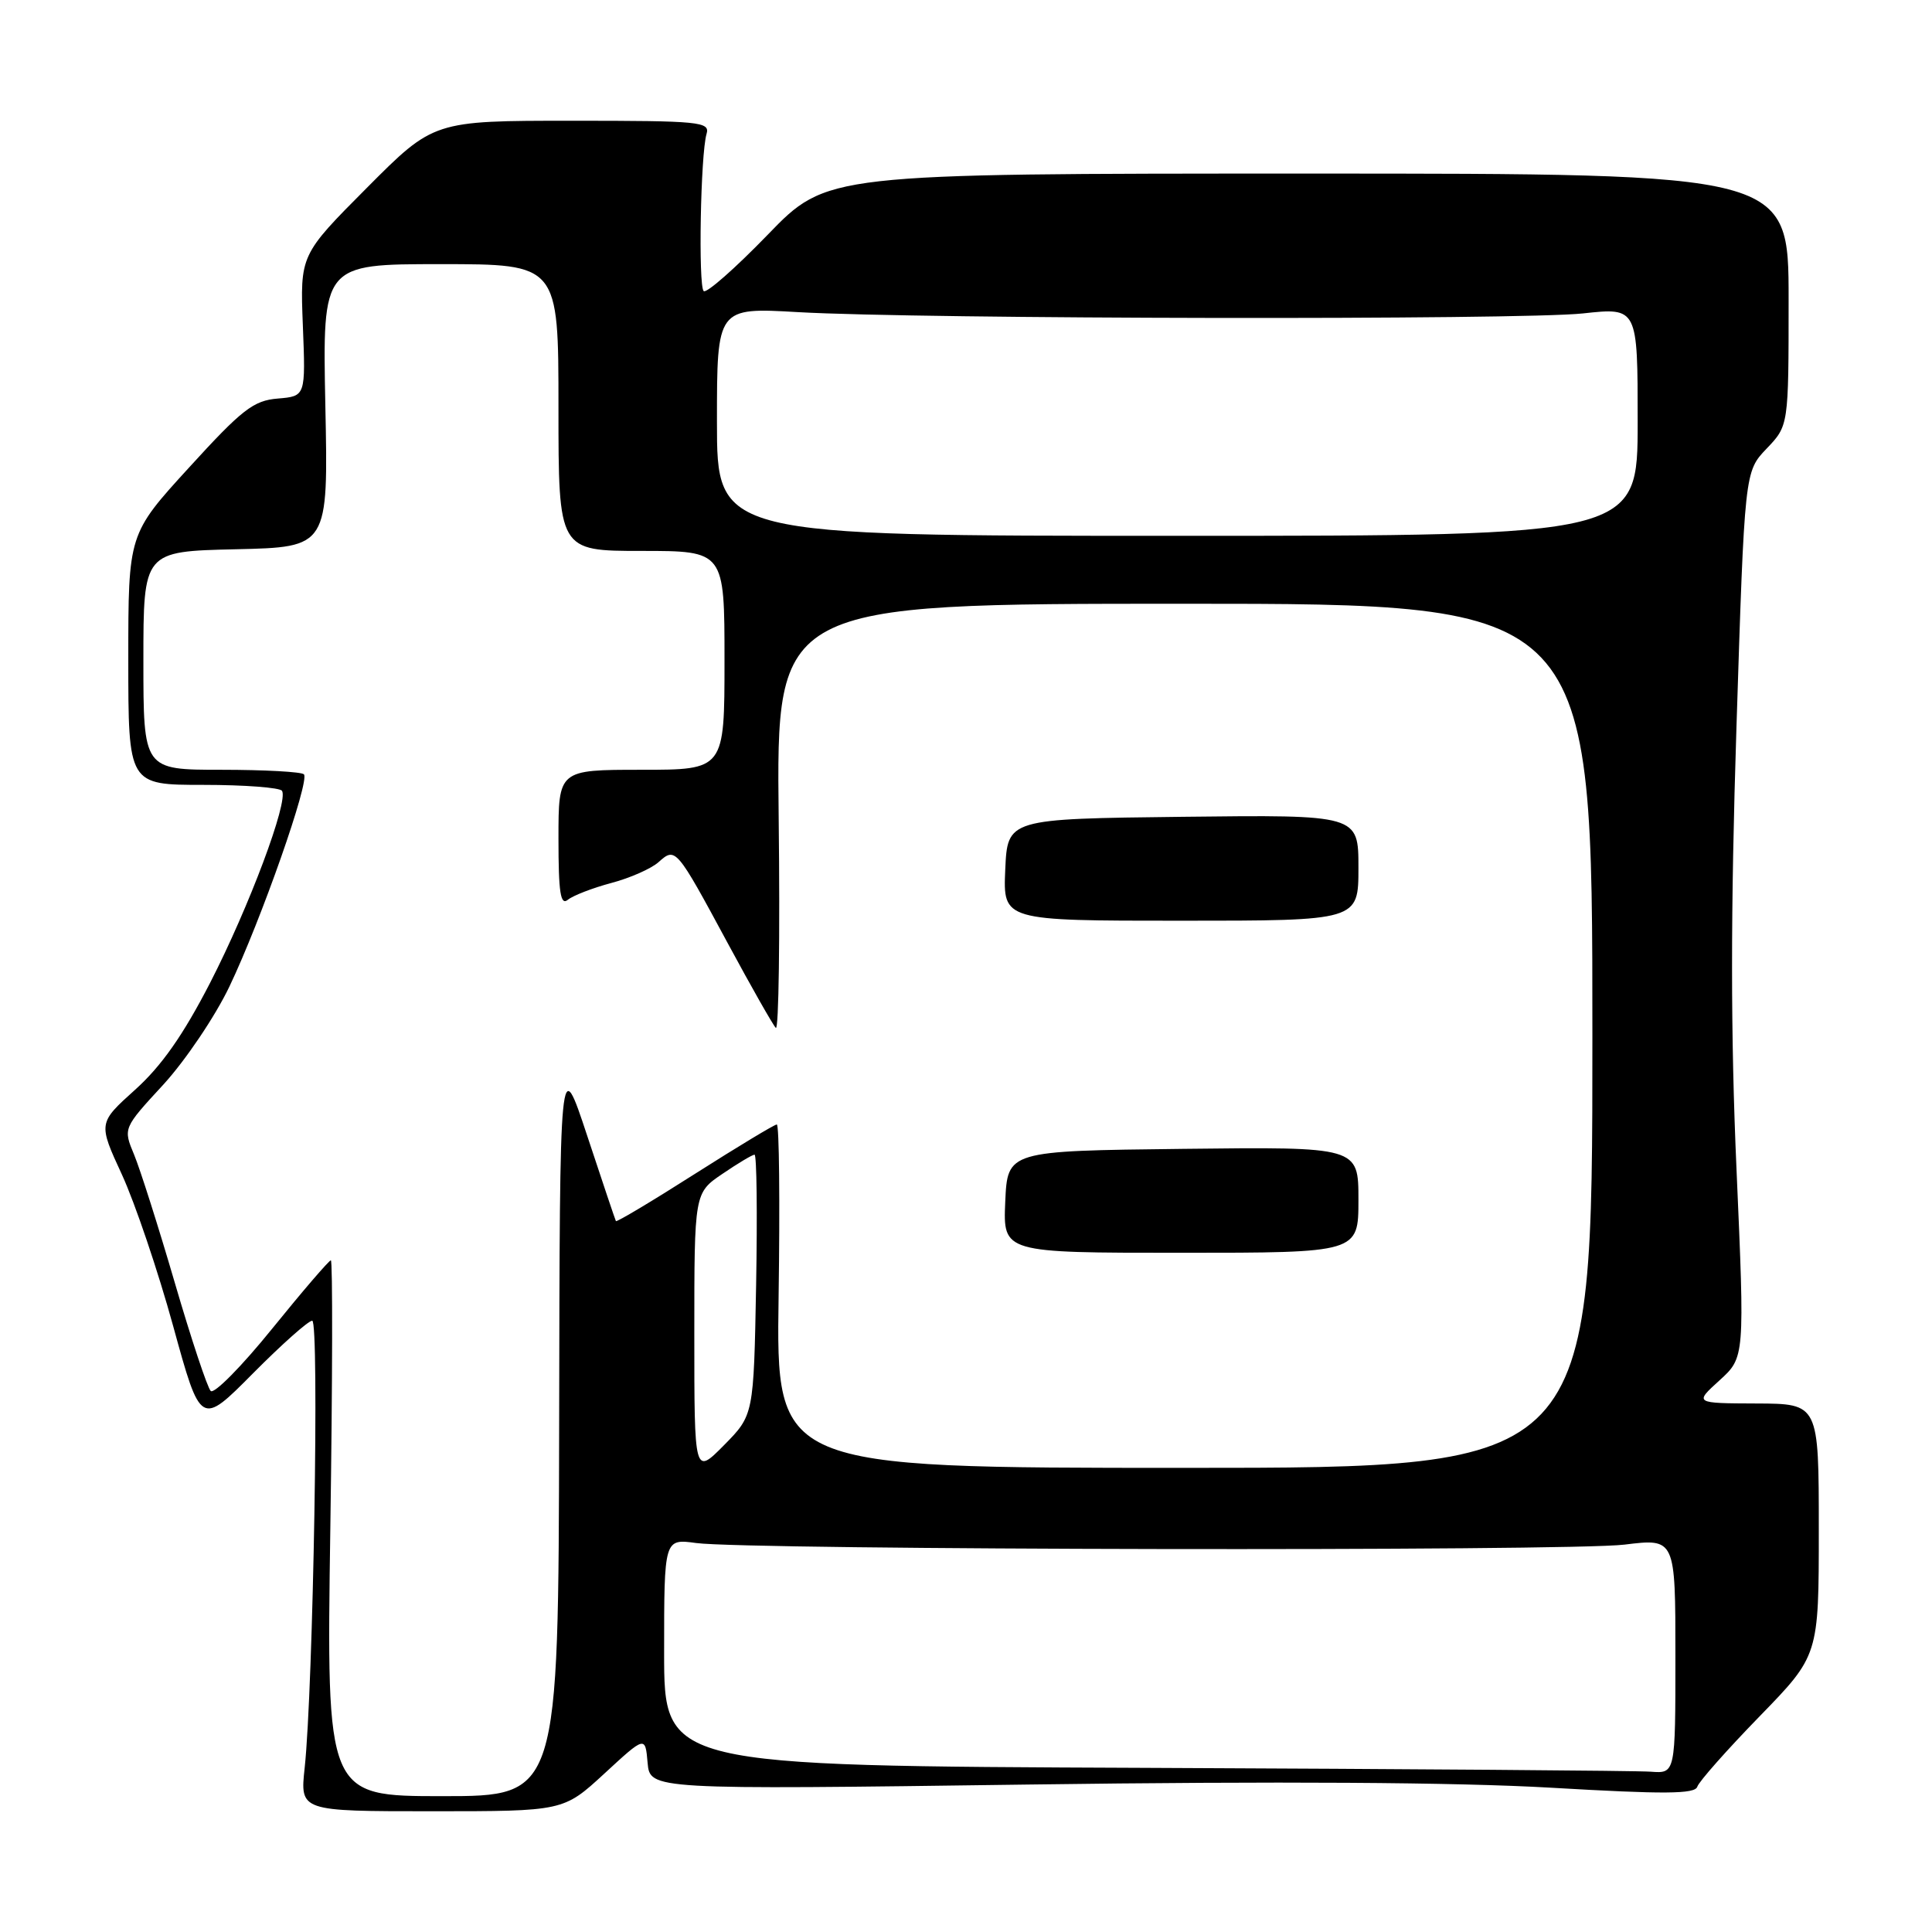 <?xml version="1.0" encoding="UTF-8" standalone="no"?>
<!DOCTYPE svg PUBLIC "-//W3C//DTD SVG 1.1//EN" "http://www.w3.org/Graphics/SVG/1.1/DTD/svg11.dtd" >
<svg xmlns="http://www.w3.org/2000/svg" xmlns:xlink="http://www.w3.org/1999/xlink" version="1.1" viewBox="0 0 256 256">
 <g >
 <path fill="currentColor"
d=" M 80.08 235.01 C 85.50 230.01 85.50 230.01 85.81 233.57 C 86.13 237.14 86.13 237.14 136.31 236.46 C 169.24 236.01 193.03 236.16 205.50 236.88 C 220.57 237.76 224.58 237.73 224.90 236.75 C 225.12 236.06 228.83 231.87 233.15 227.43 C 241.00 219.36 241.00 219.36 241.00 202.68 C 241.00 186.00 241.00 186.00 232.75 185.97 C 224.50 185.94 224.50 185.94 227.85 182.90 C 231.19 179.86 231.19 179.86 230.10 155.02 C 229.31 137.13 229.31 120.74 230.09 96.35 C 231.17 62.50 231.17 62.50 234.08 59.45 C 237.00 56.40 237.00 56.40 237.00 39.70 C 237.00 23.00 237.00 23.00 173.28 23.00 C 109.56 23.00 109.56 23.00 101.72 31.11 C 97.41 35.56 93.59 38.92 93.24 38.57 C 92.51 37.85 92.83 20.43 93.62 17.75 C 94.10 16.13 92.79 16.00 75.80 16.00 C 57.46 16.00 57.46 16.00 48.61 24.89 C 39.76 33.78 39.76 33.78 40.13 43.14 C 40.50 52.50 40.50 52.50 36.81 52.81 C 33.59 53.07 32.07 54.25 25.06 61.94 C 17.00 70.76 17.00 70.76 17.00 87.38 C 17.00 104.00 17.00 104.00 26.94 104.00 C 32.41 104.00 37.10 104.36 37.37 104.79 C 38.24 106.20 33.01 120.16 27.85 130.21 C 24.28 137.14 21.41 141.24 17.91 144.39 C 13.00 148.81 13.00 148.81 16.16 155.65 C 17.89 159.42 20.95 168.45 22.95 175.73 C 26.59 188.97 26.59 188.97 33.52 181.98 C 37.33 178.14 40.86 175.00 41.37 175.00 C 42.33 175.00 41.51 223.65 40.37 234.25 C 39.75 240.00 39.75 240.00 57.21 240.00 C 74.66 240.00 74.66 240.00 80.08 235.01 Z  M 43.77 202.50 C 44.06 182.97 44.09 167.00 43.84 167.00 C 43.60 167.00 40.09 171.08 36.06 176.06 C 32.03 181.05 28.36 184.76 27.92 184.31 C 27.48 183.87 25.34 177.43 23.17 170.00 C 21.00 162.57 18.57 154.93 17.77 153.00 C 16.31 149.50 16.31 149.50 21.64 143.72 C 24.56 140.53 28.51 134.68 30.40 130.72 C 34.60 121.92 41.09 103.42 40.27 102.60 C 39.94 102.27 35.02 102.00 29.33 102.00 C 19.00 102.00 19.00 102.00 19.00 87.53 C 19.00 73.06 19.00 73.06 31.25 72.78 C 43.50 72.50 43.50 72.50 43.11 53.75 C 42.73 35.00 42.73 35.00 58.36 35.00 C 74.00 35.00 74.00 35.00 74.00 54.00 C 74.00 73.00 74.00 73.00 85.00 73.00 C 96.00 73.00 96.00 73.00 96.00 87.50 C 96.00 102.00 96.00 102.00 85.00 102.00 C 74.00 102.00 74.00 102.00 74.00 111.12 C 74.00 118.30 74.27 120.03 75.25 119.22 C 75.94 118.66 78.53 117.66 81.00 117.00 C 83.47 116.35 86.30 115.10 87.27 114.23 C 89.52 112.22 89.59 112.30 96.44 125.00 C 99.56 130.78 102.42 135.82 102.80 136.20 C 103.19 136.59 103.36 124.10 103.18 108.45 C 102.86 80.00 102.86 80.00 156.93 80.00 C 211.00 80.00 211.00 80.00 211.00 137.25 C 211.00 194.50 211.00 194.50 156.92 194.50 C 102.84 194.50 102.84 194.50 103.17 171.75 C 103.35 159.24 103.25 149.00 102.93 149.00 C 102.62 149.00 97.73 151.95 92.07 155.55 C 86.41 159.16 81.70 161.97 81.61 161.80 C 81.52 161.64 79.81 156.55 77.81 150.50 C 74.17 139.50 74.17 139.50 74.09 188.75 C 74.00 238.00 74.00 238.00 58.62 238.00 C 43.25 238.00 43.25 238.00 43.77 202.50 Z  M 180.00 158.98 C 180.00 151.96 180.00 151.96 156.75 152.23 C 133.50 152.50 133.50 152.50 133.20 159.25 C 132.91 166.00 132.91 166.00 156.45 166.00 C 180.00 166.00 180.00 166.00 180.00 158.98 Z  M 180.00 114.98 C 180.00 107.96 180.00 107.96 156.75 108.23 C 133.50 108.50 133.50 108.50 133.20 115.25 C 132.91 122.00 132.91 122.00 156.45 122.00 C 180.00 122.00 180.00 122.00 180.00 114.98 Z  M 151.75 234.25 C 88.00 233.99 88.00 233.99 88.00 218.93 C 88.00 203.88 88.00 203.88 92.25 204.46 C 99.10 205.39 207.85 205.58 215.25 204.67 C 222.00 203.84 222.00 203.84 222.00 219.42 C 222.00 235.00 222.00 235.00 218.75 234.76 C 216.96 234.62 186.81 234.40 151.75 234.25 Z  M 92.00 176.77 C 92.00 158.07 92.00 158.07 95.73 155.54 C 97.78 154.14 99.70 153.00 99.98 153.00 C 100.27 153.00 100.36 160.76 100.19 170.25 C 99.87 187.50 99.87 187.50 95.94 191.49 C 92.00 195.47 92.00 195.47 92.00 176.77 Z  M 95.00 55.87 C 95.00 40.74 95.00 40.74 105.75 41.36 C 122.01 42.29 201.49 42.42 209.75 41.53 C 217.00 40.74 217.00 40.74 217.00 55.87 C 217.00 71.00 217.00 71.00 156.00 71.00 C 95.00 71.00 95.00 71.00 95.00 55.87 Z "/>
</g>
</svg>